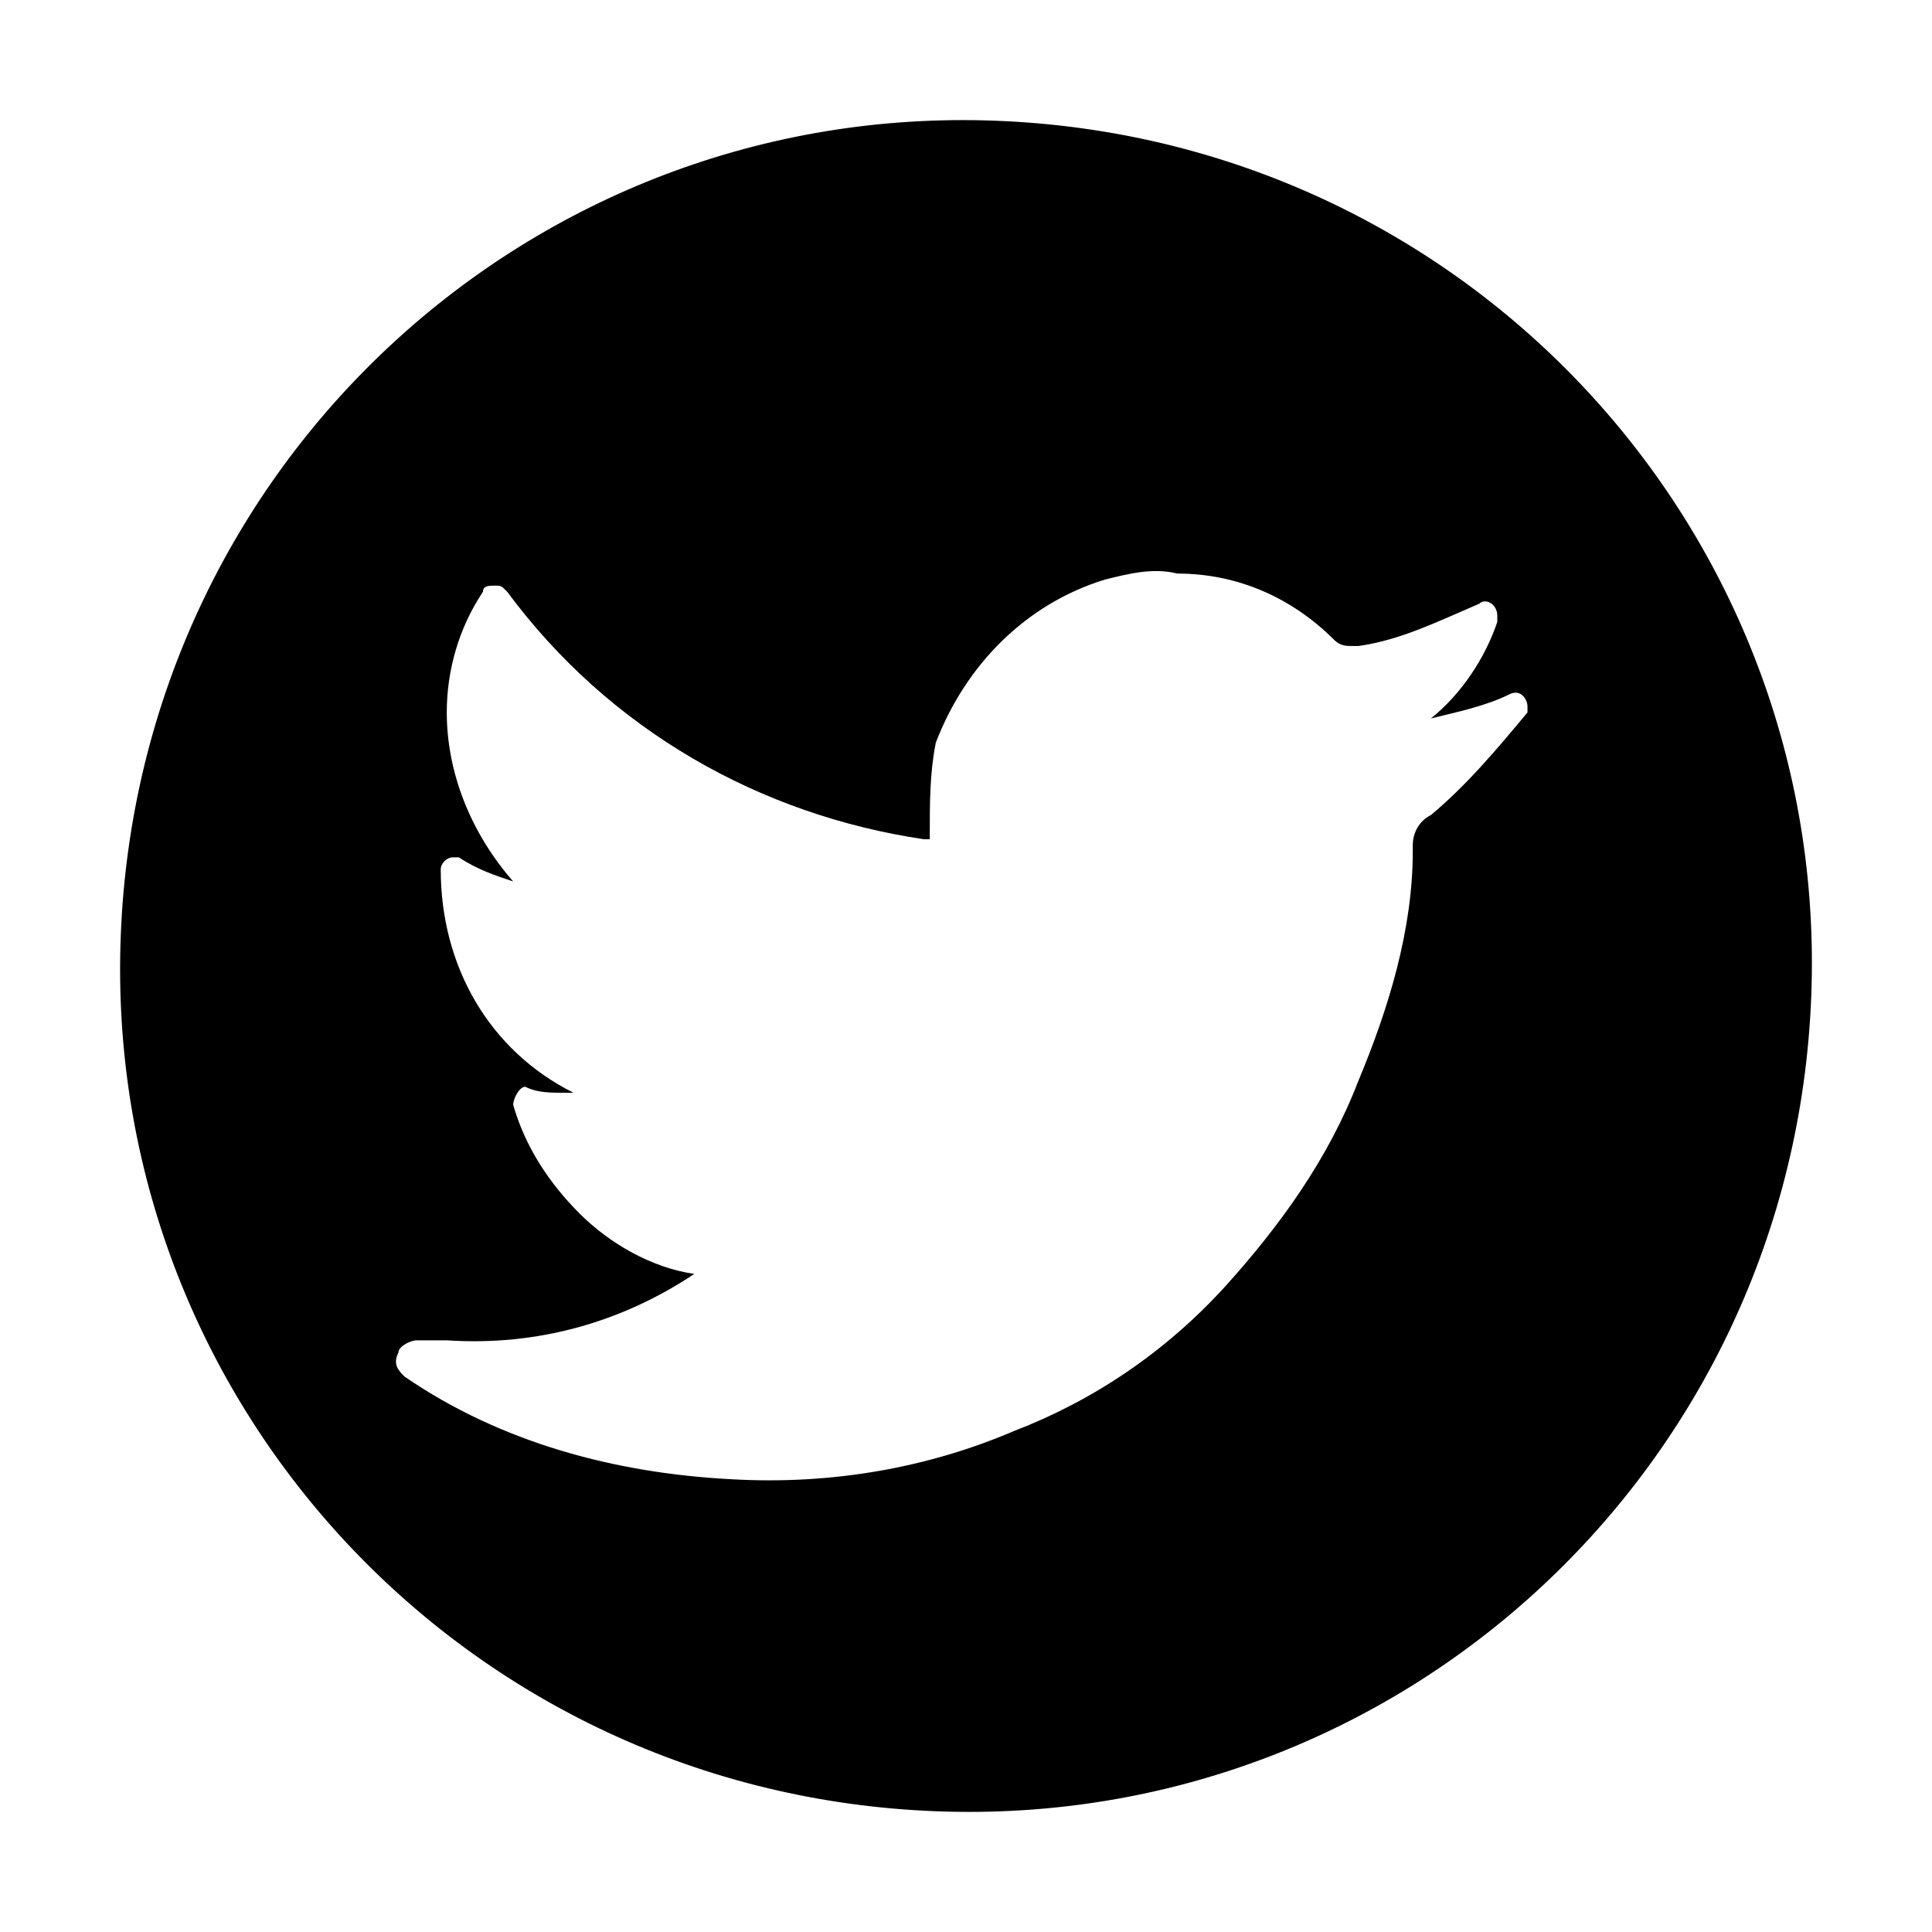 <?xml version="1.0" ?>
<svg style="enable-background:new 0 0 32 32;" version="1.1" viewBox="0 0 32 32" xml:space="preserve"
	xmlns="http://www.w3.org/2000/svg"
	xmlns:xlink="http://www.w3.org/1999/xlink">
	<style type="text/css">
	.st0{fill:currentColor}
	</style>
	<g id="Layer_1"/>
	<g id="icons">
		<path class="st0" d="M16.5,2C8.8,1.7,2.3,7.7,2,15.5C1.7,23.2,7.7,29.7,15.5,30c7.7,0.3,14.2-5.7,14.5-13.5   C30.3,8.8,24.3,2.3,16.5,2z M25.3,11.8c-0.5,0.6-1,1.2-1.6,1.7c-0.2,0.1-0.3,0.3-0.3,0.5l0,0.1c0,1.3-0.4,2.6-0.9,3.8   c-0.5,1.3-1.3,2.4-2.2,3.4c-1,1.1-2.2,1.9-3.5,2.4c-1.4,0.6-3,0.9-4.7,0.8c-1.9-0.1-3.8-0.6-5.4-1.7c-0.1-0.1-0.2-0.2-0.1-0.4   c0-0.1,0.2-0.2,0.3-0.2l0.5,0c1.5,0.1,2.9-0.3,4.1-1.1c-0.7-0.1-1.4-0.5-1.9-1c-0.5-0.5-0.9-1.1-1.1-1.8c0-0.1,0.1-0.3,0.2-0.3l0,0   c0.2,0.1,0.4,0.1,0.7,0.1l0.1,0c-1.4-0.7-2.2-2.1-2.2-3.7l0,0c0-0.1,0.1-0.2,0.2-0.2c0,0,0.1,0,0.1,0c0.3,0.2,0.6,0.3,0.9,0.4   c-0.7-0.8-1.1-1.8-1.1-2.8c0-0.7,0.2-1.4,0.6-2c0-0.1,0.1-0.1,0.2-0.1c0.1,0,0.1,0,0.2,0.1c1.7,2.3,4.2,3.7,6.9,4.1c0,0,0,0,0,0   c0,0,0.1,0,0.1,0c0,0,0-0.1,0-0.1c0-0.5,0-1,0.1-1.5C16,11,17,10,18.3,9.6c0.4-0.1,0.8-0.2,1.2-0.1c1,0,1.9,0.4,2.6,1.1   c0.1,0.1,0.2,0.1,0.3,0.1c0,0,0.1,0,0.1,0c0.7-0.1,1.3-0.4,2-0.7c0.1-0.1,0.3,0,0.3,0.2c0,0,0,0,0,0.1c-0.2,0.6-0.6,1.2-1.1,1.6   c0.4-0.1,0.9-0.2,1.3-0.4c0.2-0.1,0.3,0.1,0.3,0.2C25.3,11.7,25.3,11.7,25.3,11.8z" id="twitter"/>
	</g>
</svg>
